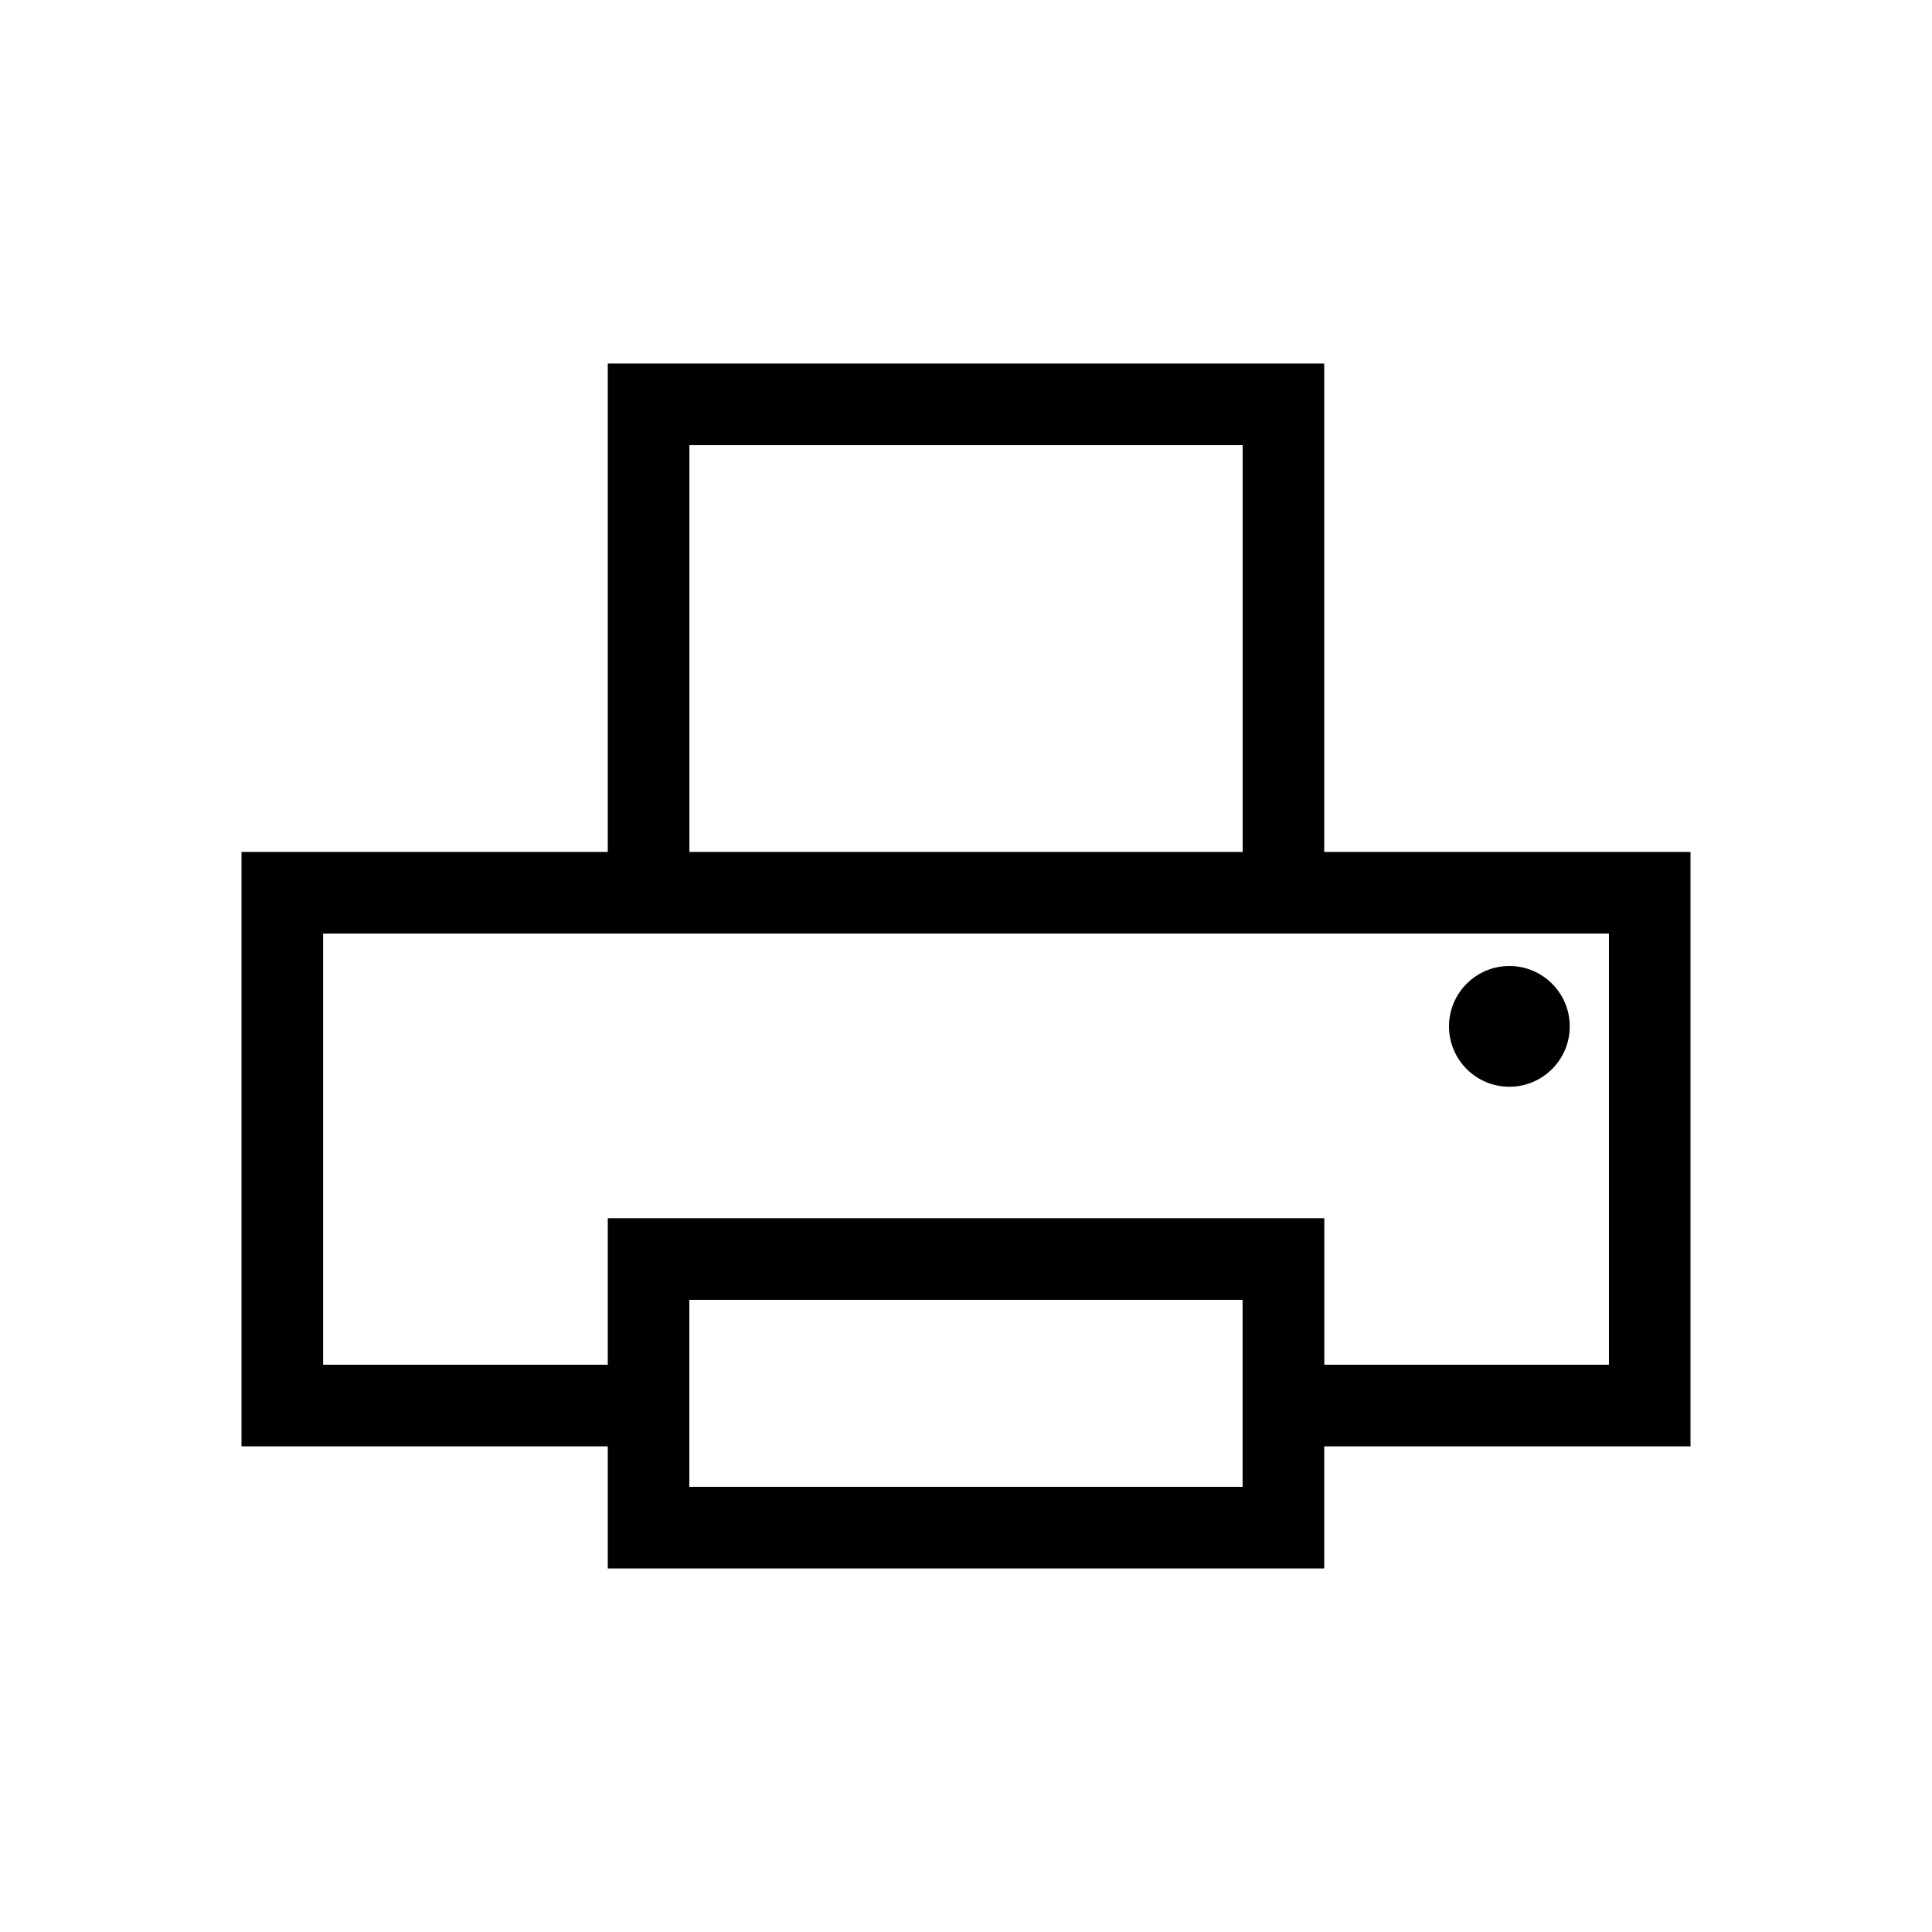 <!-- Generated by IcoMoon.io -->
<svg version="1.1" xmlns="http://www.w3.org/2000/svg" width="24" height="24" viewBox="0 0 24 24">
<title>Print</title>
<path d="M19.5 12.75c0 0.414-0.336 0.75-0.75 0.75s-0.75-0.336-0.75-0.75c0-0.414 0.336-0.75 0.75-0.75s0.75 0.336 0.75 0.75z"></path>
<path d="M21 17.967v-7.384h-4.55v-6.067h-8.9v6.067h-4.55v7.384h4.55v1.517h8.9v-1.517h4.55zM8.564 10.483v-4.953h6.873v5.053h-6.873v-0.1zM15.436 16.247v2.223h-6.873v-2.323h6.873v0.1zM7.55 15.133v1.82h-3.536v-5.356h15.973v5.356h-3.536v-1.82h-8.9z"></path>
</svg>
